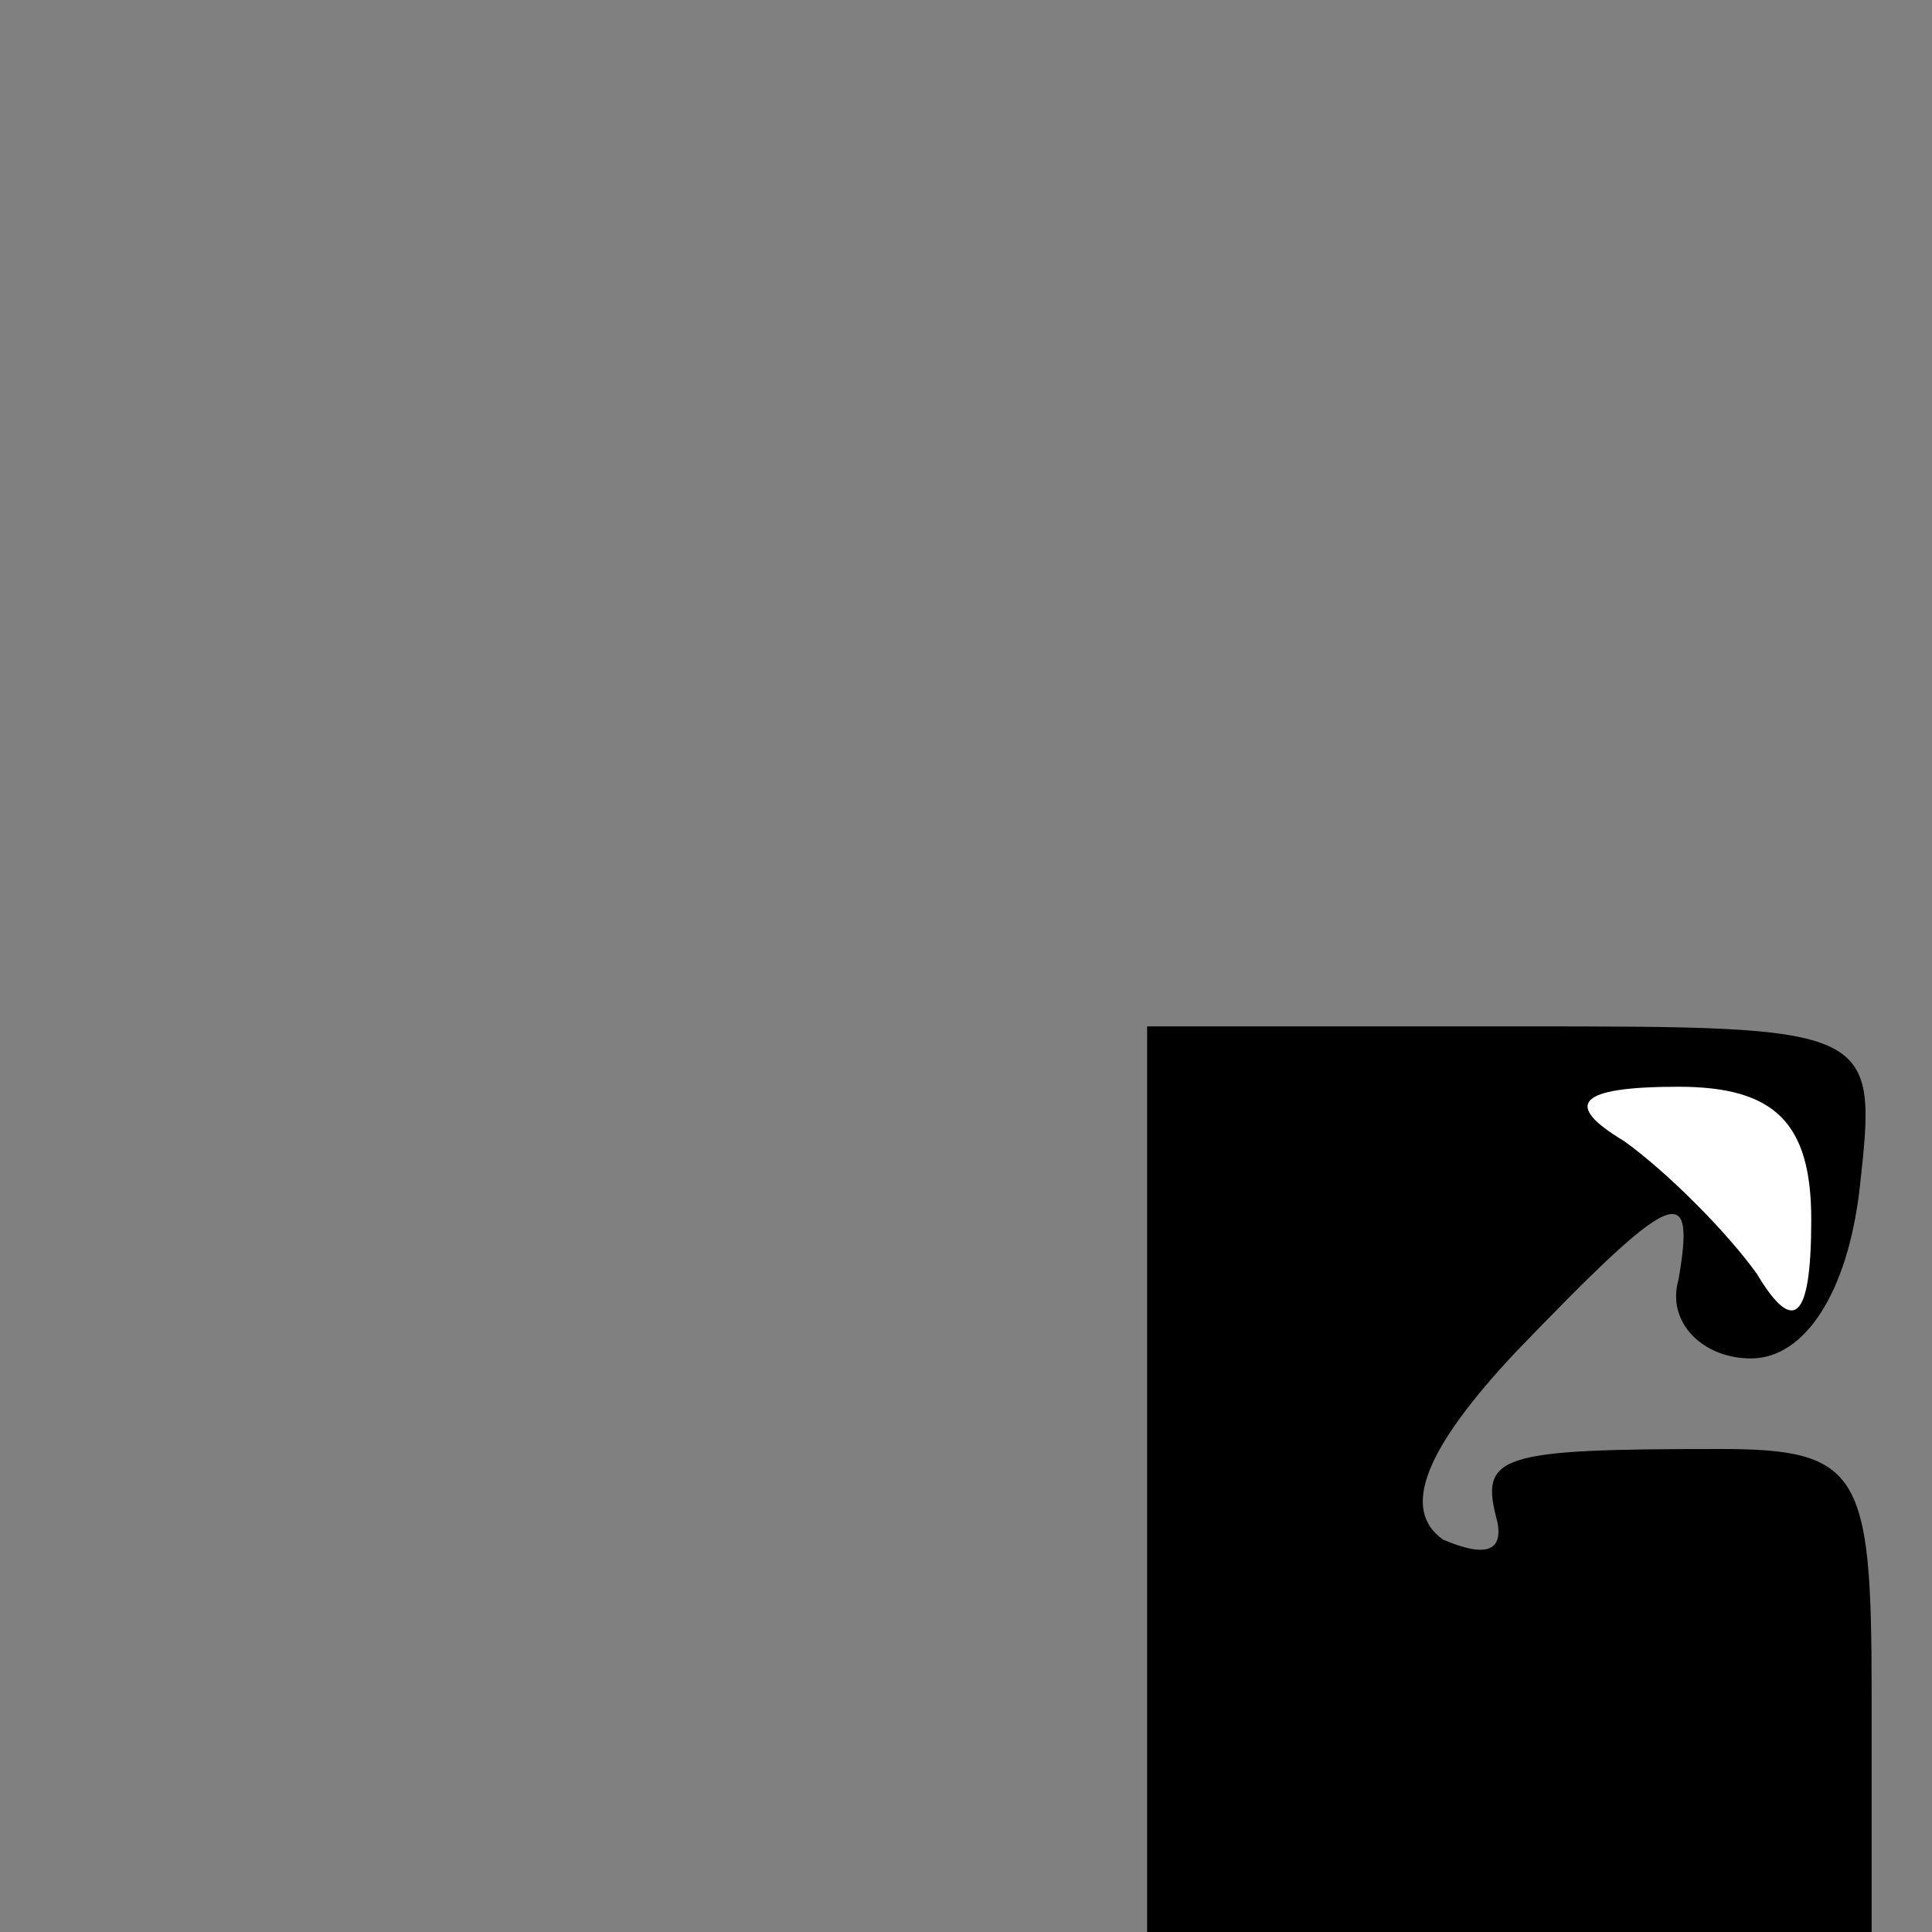 <?xml version="1.0" standalone="no"?>
<!DOCTYPE svg PUBLIC "-//W3C//DTD SVG 20010904//EN"
 "http://www.w3.org/TR/2001/REC-SVG-20010904/DTD/svg10.dtd">
<svg version="1.0" xmlns="http://www.w3.org/2000/svg"
 width="32pt" height="32pt" viewBox="0 0 32 32"
 preserveAspectRatio="xMidYMid meet">
<rect x="0" y="0" width="32" height="32" fill="#808080" stroke="none"/>
<g transform="translate(0,32) scale(0.1,-0.1)"
fill="#000000" stroke="none">
<path fill="#000000" stroke="none" d="M190 75 l0 -75 60 0 60 0 0 40 c0 36
-2 40 -25 40 -37 0 -40 -1 -37 -12 1 -5 -2 -6 -9 -3 -7 5 -3 15 12 31 26 27
30 29 27 12 -2 -7 4 -13 12 -13 9 0 16 11 18 28 3 27 3 27 -57 27 l-61 0 0
-75z"/>
<path fill="#ffffff" stroke="none" d="M300 118 c0 -17 -3 -19 -9 -9 -5 7 -15
17 -22 22 -10 6 -8 9 9 9 16 0 22 -6 22 -22z"/>
</g>
</svg>
